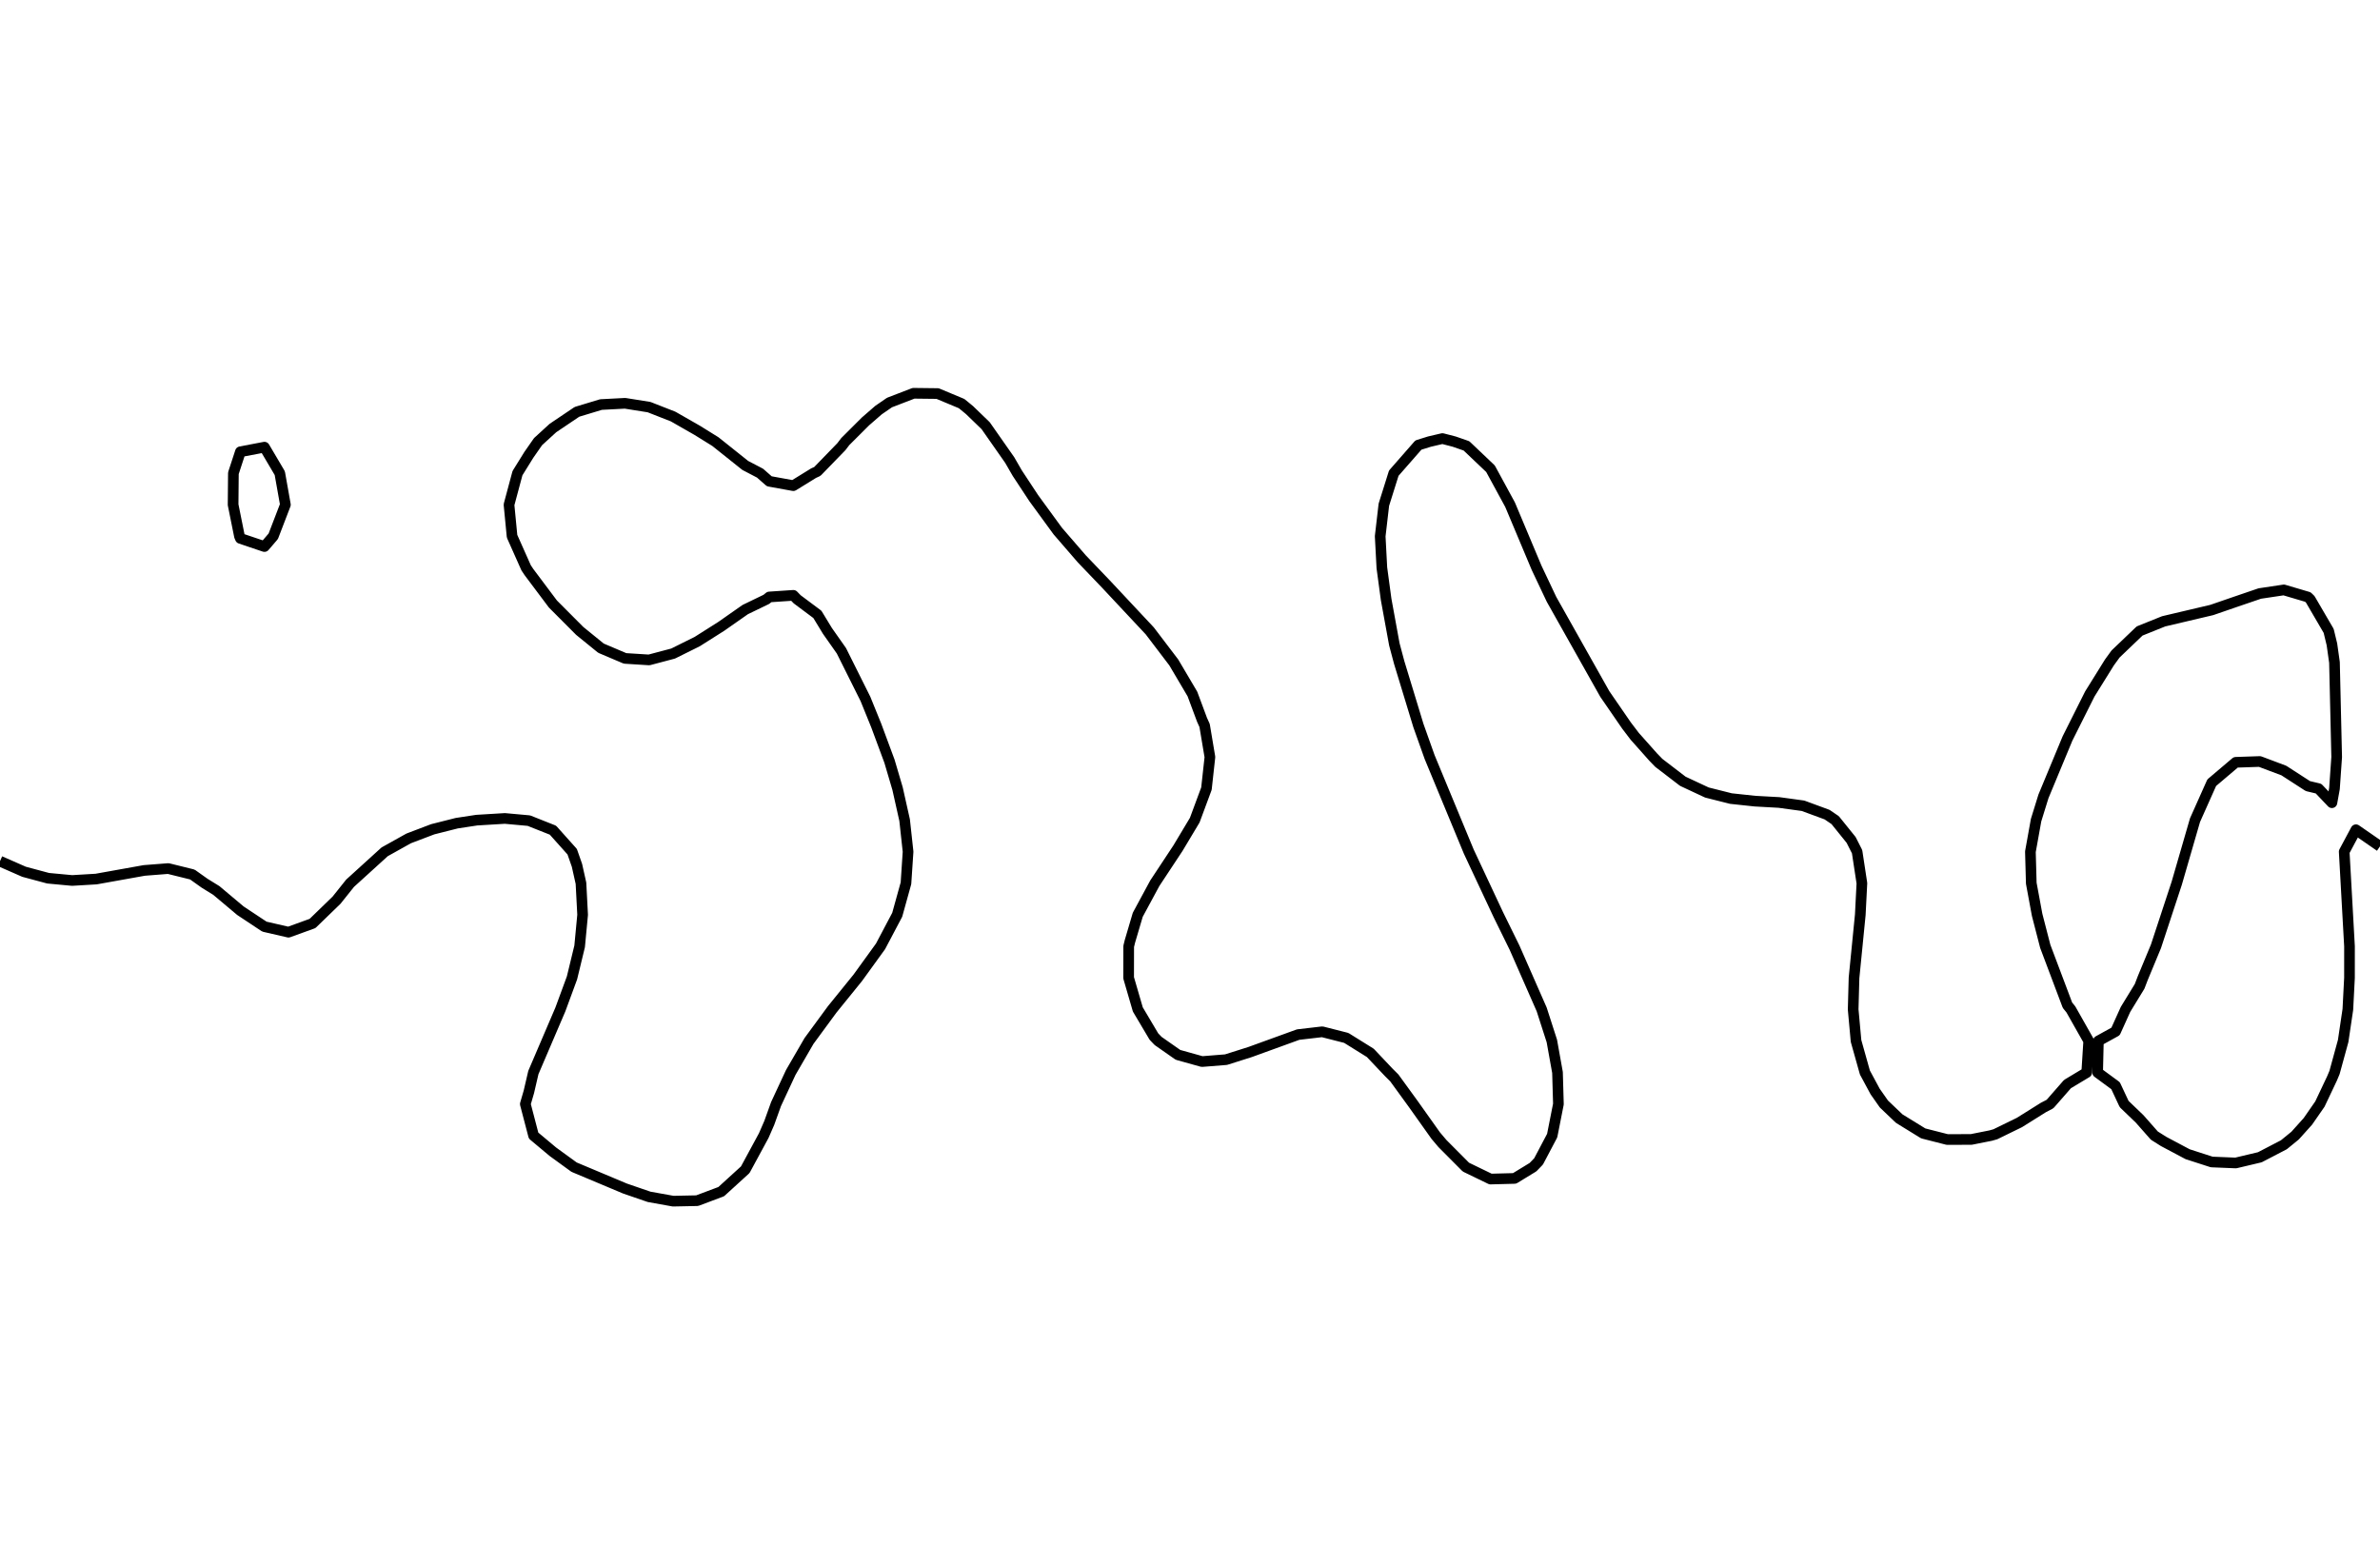 <?xml version="1.0" encoding="utf-8" standalone="no"?>
<!DOCTYPE svg PUBLIC "-//W3C//DTD SVG 1.1//EN"
  "http://www.w3.org/Graphics/SVG/1.1/DTD/svg11.dtd">
<svg xmlns:xlink="http://www.w3.org/1999/xlink" width="334.8pt" height="217.44pt" viewBox="0 0 334.8 217.44" xmlns="http://www.w3.org/2000/svg" version="1.1">
 <defs>
  <style type="text/css">*{stroke-linejoin: round; stroke-linecap: butt}</style>
 </defs>
 <g id="figure_1">
  <g id="patch_1">
   <path d="M 0 217.44 
L 334.8 217.44 
L 334.8 0 
L 0 0 
L 0 217.44 
z
" style="fill: none"/>
  </g>
  <g id="axes_1">
   <g id="PathCollection_1"/>
   <g id="PathCollection_2">
    <path d="M 334.8 119.064 
L 331.418 116.725 
L 329.765 119.814 
L 330.51 133.127 
L 330.507 137.564 
L 330.278 142.002 
L 329.619 146.439 
L 328.402 150.877 
L 328.036 151.743 
L 326.346 155.314 
L 324.655 157.751 
L 322.858 159.752 
L 321.273 161.044 
L 317.891 162.801 
L 314.509 163.603 
L 311.127 163.464 
L 307.745 162.372 
L 304.364 160.577 
L 303.056 159.752 
L 300.982 157.4 
L 298.809 155.314 
L 297.6 152.732 
L 295.079 150.877 
L 295.183 146.439 
L 297.6 145.104 
L 299 142.002 
L 300.982 138.761 
L 301.442 137.564 
L 303.284 133.127 
L 306.205 124.251 
L 308.776 115.376 
L 311.127 110.109 
L 314.509 107.239 
L 317.891 107.125 
L 321.273 108.397 
L 324.655 110.584 
L 326.15 110.939 
L 328.036 112.922 
L 328.395 110.939 
L 328.706 106.501 
L 328.396 93.189 
L 328.036 90.643 
L 327.579 88.751 
L 324.989 84.313 
L 324.655 83.988 
L 321.273 82.987 
L 317.891 83.494 
L 314.509 84.648 
L 311.127 85.813 
L 304.364 87.406 
L 300.982 88.767 
L 297.6 92.002 
L 296.739 93.189 
L 293.978 97.626 
L 290.836 103.896 
L 287.455 112.034 
L 286.42 115.376 
L 285.622 119.814 
L 285.744 124.251 
L 286.565 128.689 
L 287.712 133.127 
L 290.836 141.412 
L 291.314 142.002 
L 293.824 146.439 
L 293.544 150.877 
L 290.836 152.505 
L 288.378 155.314 
L 287.455 155.794 
L 284.073 157.912 
L 280.691 159.564 
L 280.026 159.752 
L 277.309 160.293 
L 273.927 160.305 
L 270.545 159.442 
L 267.164 157.359 
L 265.019 155.314 
L 263.782 153.552 
L 262.34 150.877 
L 261.093 146.439 
L 260.689 142.002 
L 260.81 137.564 
L 261.69 128.689 
L 261.917 124.251 
L 261.242 119.814 
L 260.4 118.155 
L 258.16 115.376 
L 257.018 114.598 
L 253.636 113.353 
L 250.255 112.889 
L 246.873 112.702 
L 243.491 112.34 
L 240.109 111.487 
L 236.727 109.906 
L 233.345 107.314 
L 232.558 106.501 
L 229.964 103.585 
L 228.806 102.064 
L 225.75 97.626 
L 218.256 84.313 
L 216.157 79.876 
L 212.427 71.001 
L 209.673 65.939 
L 206.291 62.724 
L 204.573 62.126 
L 202.909 61.696 
L 201.074 62.126 
L 199.527 62.608 
L 196.065 66.563 
L 194.671 71.001 
L 194.155 75.438 
L 194.39 79.876 
L 194.989 84.313 
L 196.145 90.638 
L 196.826 93.189 
L 199.529 102.064 
L 201.108 106.501 
L 206.623 119.814 
L 210.781 128.689 
L 213.055 133.316 
L 216.872 142.002 
L 218.301 146.439 
L 219.098 150.877 
L 219.225 155.314 
L 218.35 159.752 
L 216.436 163.379 
L 215.655 164.189 
L 213.055 165.777 
L 209.673 165.865 
L 206.214 164.189 
L 202.909 160.867 
L 201.966 159.752 
L 198.813 155.314 
L 196.145 151.642 
L 195.377 150.877 
L 192.764 148.115 
L 189.382 146.009 
L 186 145.148 
L 182.618 145.542 
L 175.855 147.995 
L 172.473 149.067 
L 169.091 149.337 
L 165.709 148.393 
L 162.917 146.439 
L 162.327 145.824 
L 160.06 142.002 
L 158.768 137.564 
L 158.777 133.127 
L 158.945 132.437 
L 160.051 128.689 
L 162.448 124.251 
L 165.709 119.314 
L 168.068 115.376 
L 169.714 110.939 
L 170.201 106.501 
L 169.456 102.064 
L 169.091 101.254 
L 167.739 97.626 
L 165.118 93.189 
L 161.742 88.751 
L 155.564 82.151 
L 152.182 78.62 
L 148.8 74.71 
L 145.418 70.074 
L 143.104 66.563 
L 142.036 64.713 
L 138.655 59.884 
L 136.382 57.688 
L 135.273 56.777 
L 131.891 55.364 
L 128.509 55.325 
L 125.127 56.627 
L 123.585 57.688 
L 121.745 59.288 
L 118.901 62.126 
L 118.364 62.831 
L 114.982 66.317 
L 114.446 66.563 
L 111.6 68.32 
L 108.218 67.706 
L 106.918 66.563 
L 104.836 65.476 
L 100.638 62.126 
L 98.073 60.534 
L 94.691 58.599 
L 91.309 57.273 
L 87.927 56.734 
L 84.545 56.911 
L 81.164 57.935 
L 77.782 60.213 
L 75.69 62.126 
L 74.4 63.977 
L 72.794 66.563 
L 71.604 71.001 
L 72.032 75.438 
L 74.009 79.876 
L 74.4 80.464 
L 77.782 84.972 
L 81.547 88.751 
L 84.545 91.186 
L 87.927 92.622 
L 91.309 92.835 
L 94.691 91.939 
L 98.073 90.259 
L 101.455 88.118 
L 104.836 85.751 
L 107.811 84.313 
L 108.218 83.979 
L 111.6 83.75 
L 112.149 84.313 
L 114.982 86.428 
L 116.395 88.751 
L 118.364 91.551 
L 121.745 98.323 
L 123.263 102.064 
L 125.127 107.092 
L 126.262 110.939 
L 127.256 115.376 
L 127.74 119.814 
L 127.444 124.251 
L 126.214 128.689 
L 123.869 133.127 
L 120.658 137.564 
L 117.064 142.002 
L 113.806 146.439 
L 111.233 150.877 
L 109.168 155.314 
L 108.218 157.959 
L 107.437 159.752 
L 104.836 164.554 
L 101.455 167.635 
L 98.073 168.906 
L 94.691 168.975 
L 91.309 168.366 
L 87.927 167.203 
L 80.754 164.189 
L 77.782 162.029 
L 75.06 159.752 
L 73.898 155.314 
L 74.4 153.589 
L 75.03 150.877 
L 78.83 142.002 
L 80.464 137.564 
L 81.539 133.127 
L 81.959 128.689 
L 81.726 124.251 
L 81.164 121.736 
L 80.491 119.814 
L 77.782 116.786 
L 74.4 115.443 
L 71.018 115.136 
L 67.061 115.376 
L 64.255 115.803 
L 60.873 116.658 
L 57.491 117.943 
L 54.109 119.831 
L 49.247 124.251 
L 47.345 126.633 
L 43.964 129.91 
L 40.582 131.136 
L 37.2 130.357 
L 33.818 128.115 
L 30.436 125.272 
L 28.784 124.251 
L 27.055 123.021 
L 23.673 122.185 
L 20.291 122.45 
L 13.527 123.662 
L 10.145 123.863 
L 6.764 123.546 
L 3.382 122.637 
L 0 121.151 
L 0 121.151 
" clip-path="url(#p4bcc6364a1)" style="fill: none; stroke: #000000; stroke-width: 1.5"/>
    <path d="M 33.818 75.745 
L 37.2 76.886 
L 38.443 75.438 
L 40.147 71.001 
L 39.358 66.563 
L 37.2 62.906 
L 33.818 63.551 
L 32.832 66.563 
L 32.791 71.001 
L 33.685 75.438 
L 33.818 75.745 
z
" clip-path="url(#p4bcc6364a1)" style="fill: none; stroke: #000000; stroke-width: 1.5"/>
   </g>
   <g id="PathCollection_3"/>
  </g>
 </g>
 <defs>
  <clipPath id="p4bcc6364a1">
   <rect x="0" y="-0" width="334.8" height="217.44"/>
  </clipPath>
 </defs>
</svg>
